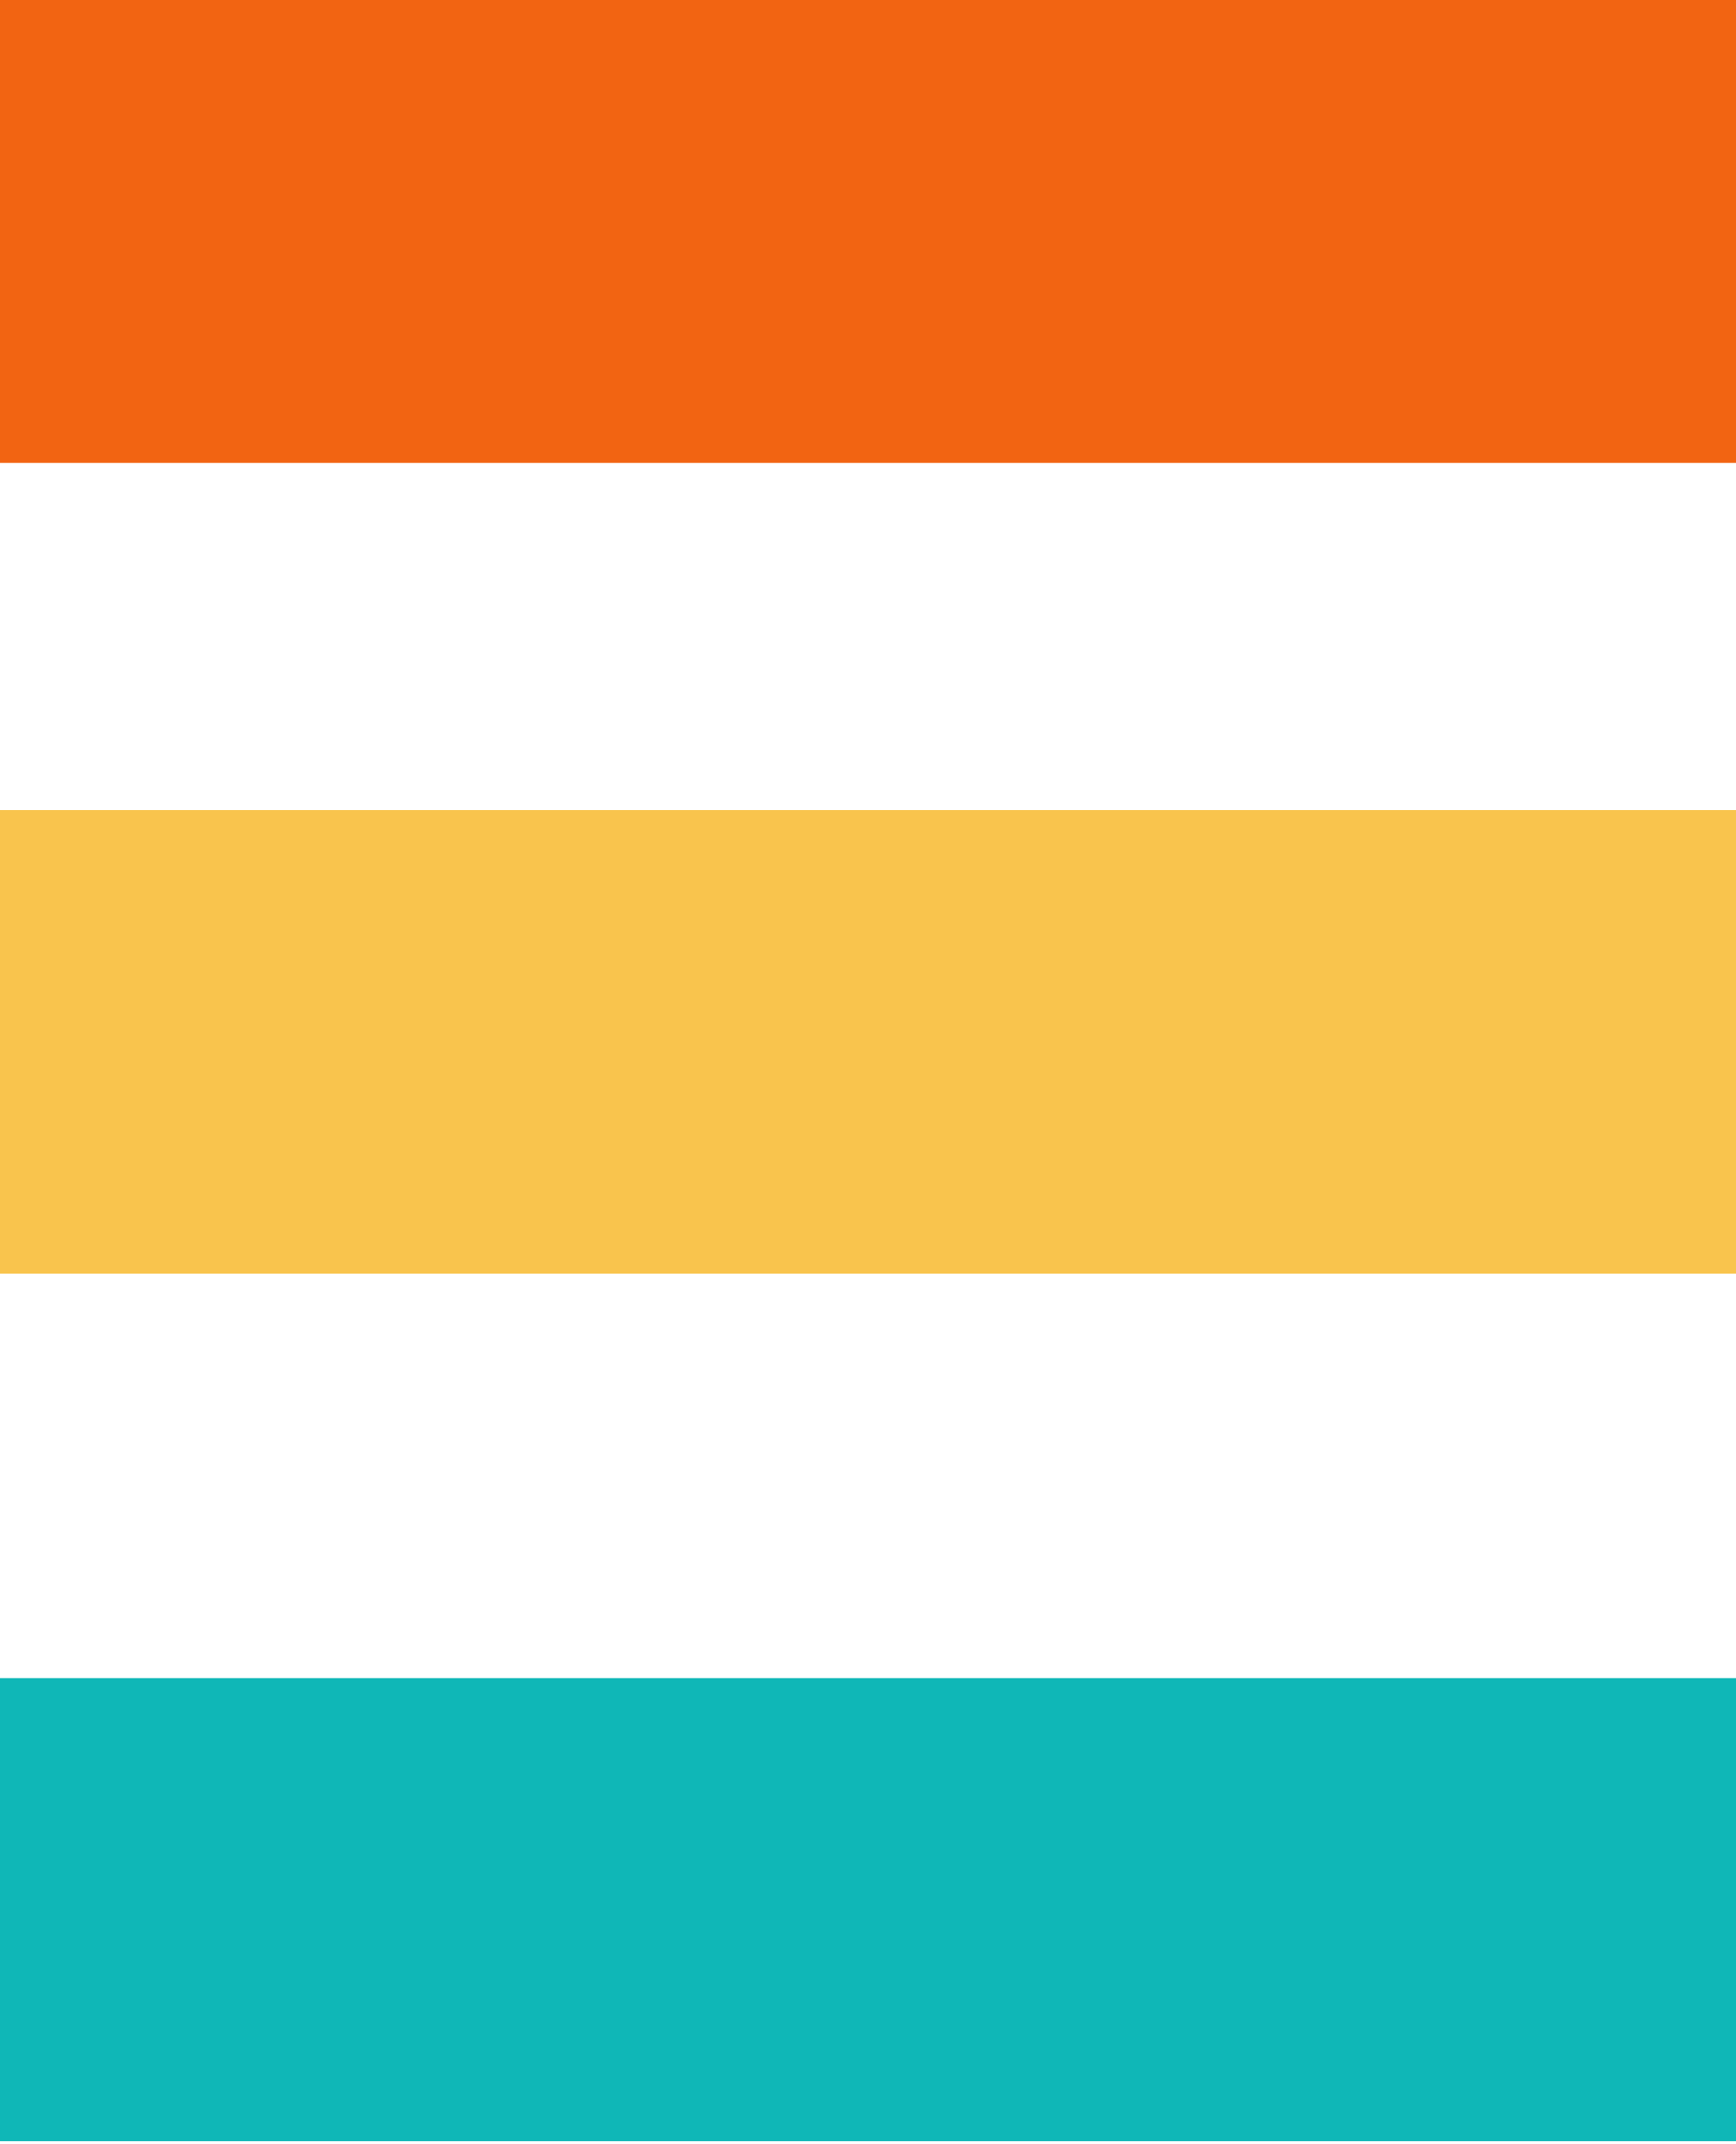 <svg width="166" height="205" viewBox="0 0 166 205" fill="none" xmlns="http://www.w3.org/2000/svg">
<rect width="166" height="44.267" fill="#F26412"/>
<rect width="166" height="44.267" transform="translate(0 77.467)" fill="#F9C44D"/>
<rect width="166" height="44.267" transform="translate(0 160.467)" fill="#0FB7B7"/>
</svg>

